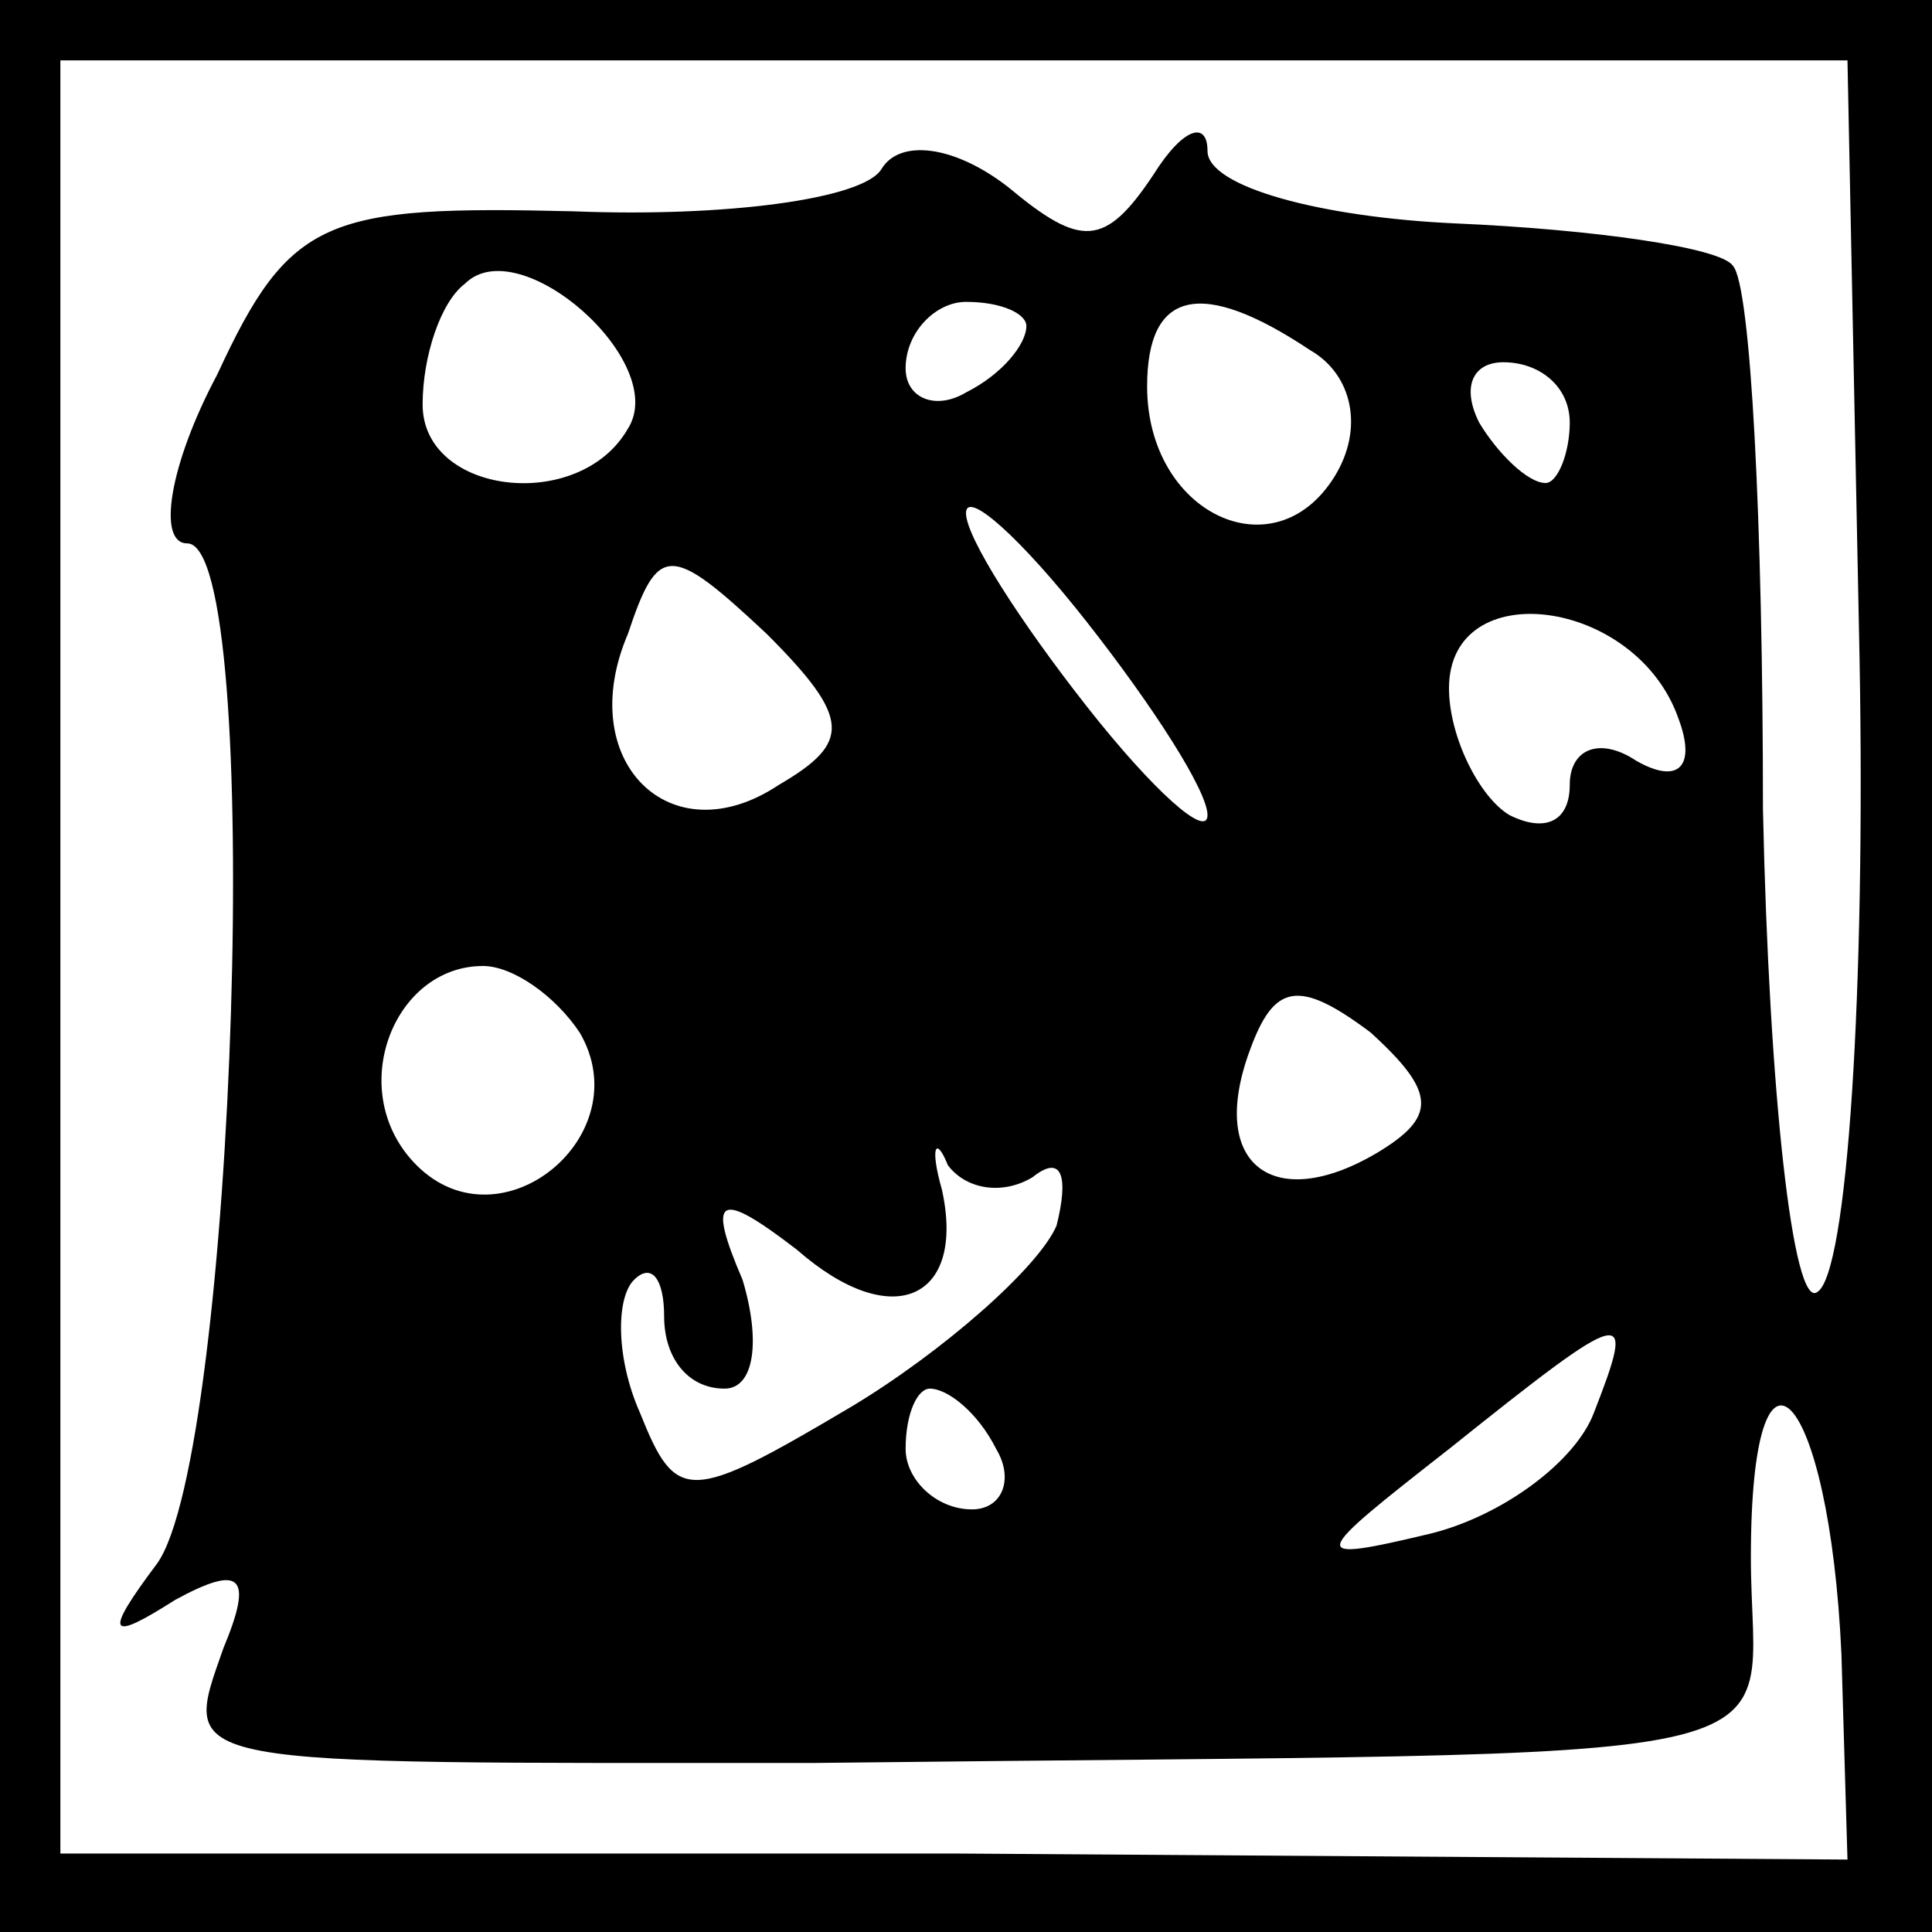 <?xml version="1.0" standalone="no"?>
<!DOCTYPE svg PUBLIC "-//W3C//DTD SVG 20010904//EN"
 "http://www.w3.org/TR/2001/REC-SVG-20010904/DTD/svg10.dtd">
<svg version="1.0" xmlns="http://www.w3.org/2000/svg"
 width="32pt" height="32pt" viewBox="0 0 32 32"
 preserveAspectRatio="xMidYMid meet">
<rect x="0" y="0" width="32" height="32" fill="#808080" stroke="none"/>
<g transform="translate(0,32) scale(0.1,-0.1)"
fill="#000000" stroke="none">
<path fill="#000000" stroke="none" d="M0 160 l0 -160 160 0 160 0 0 160 0
160 -160 0 -160 0 0 -160z"/>
<path fill="#ffffff" stroke="none" d="M308 211 c1 -55 -2 -102 -7 -105 -4 -3
-8 33 -9 80 0 47 -2 87 -5 90 -2 3 -23 6 -46 7 -22 1 -41 6 -41 12 0 5 -4 4
-9 -4 -8 -12 -12 -12 -24 -2 -9 7 -18 8 -21 3 -3 -5 -26 -8 -51 -7 -41 1 -47
-1 -59 -27 -8 -15 -10 -28 -5 -28 13 0 8 -151 -5 -169 -9 -12 -8 -13 3 -6 11
6 13 4 8 -8 -7 -20 -9 -19 98 -19 171 2 155 -2 155 34 0 42 13 28 15 -16 l1
-34 -148 1 -148 0 0 149 0 148 148 0 148 0 2 -99z"/>
<path fill="#ffffff" stroke="none" d="M104 249 c-8 -14 -34 -11 -34 4 0 8 3
17 7 20 9 9 34 -13 27 -24z"/>
<path fill="#ffffff" stroke="none" d="M170 266 c0 -3 -4 -8 -10 -11 -5 -3
-10 -1 -10 4 0 6 5 11 10 11 6 0 10 -2 10 -4z"/>
<path fill="#ffffff" stroke="none" d="M217 262 c7 -4 9 -13 4 -21 -10 -16
-31 -6 -31 15 0 16 9 18 27 6z"/>
<path fill="#ffffff" stroke="none" d="M260 250 c0 -5 -2 -10 -4 -10 -3 0 -8
5 -11 10 -3 6 -1 10 4 10 6 0 11 -4 11 -10z"/>
<path fill="#ffffff" stroke="none" d="M200 185 c0 -4 -9 4 -20 18 -11 14 -20
28 -20 32 0 4 9 -4 20 -18 11 -14 20 -28 20 -32z"/>
<path fill="#ffffff" stroke="none" d="M129 190 c-18 -12 -34 4 -25 25 5 15 7
15 23 0 14 -14 14 -18 2 -25z"/>
<path fill="#ffffff" stroke="none" d="M278 201 c3 -8 0 -11 -7 -7 -6 4 -11 2
-11 -4 0 -6 -4 -8 -10 -5 -5 3 -10 13 -10 21 0 19 31 15 38 -5z"/>
<path fill="#ffffff" stroke="none" d="M96 149 c10 -17 -13 -36 -27 -22 -12
12 -4 33 11 33 5 0 12 -5 16 -11z"/>
<path fill="#ffffff" stroke="none" d="M228 129 c-17 -10 -28 -2 -21 17 4 11
8 12 20 3 11 -10 11 -14 1 -20z"/>
<path fill="#ffffff" stroke="none" d="M171 125 c5 4 6 0 4 -8 -3 -7 -19 -21
-34 -30 -27 -16 -29 -16 -35 -1 -4 9 -4 19 -1 22 3 3 5 0 5 -6 0 -7 4 -12 10
-12 5 0 6 8 3 18 -6 14 -4 15 9 5 16 -14 28 -8 24 10 -2 7 -1 9 1 4 3 -4 9 -5
14 -2z"/>
<path fill="#ffffff" stroke="none" d="M264 86 c-3 -8 -15 -17 -27 -20 -21 -5
-20 -4 3 14 30 24 31 24 24 6z"/>
<path fill="#ffffff" stroke="none" d="M165 80 c3 -5 1 -10 -4 -10 -6 0 -11 5
-11 10 0 6 2 10 4 10 3 0 8 -4 11 -10z"/>
</g>
</svg>
